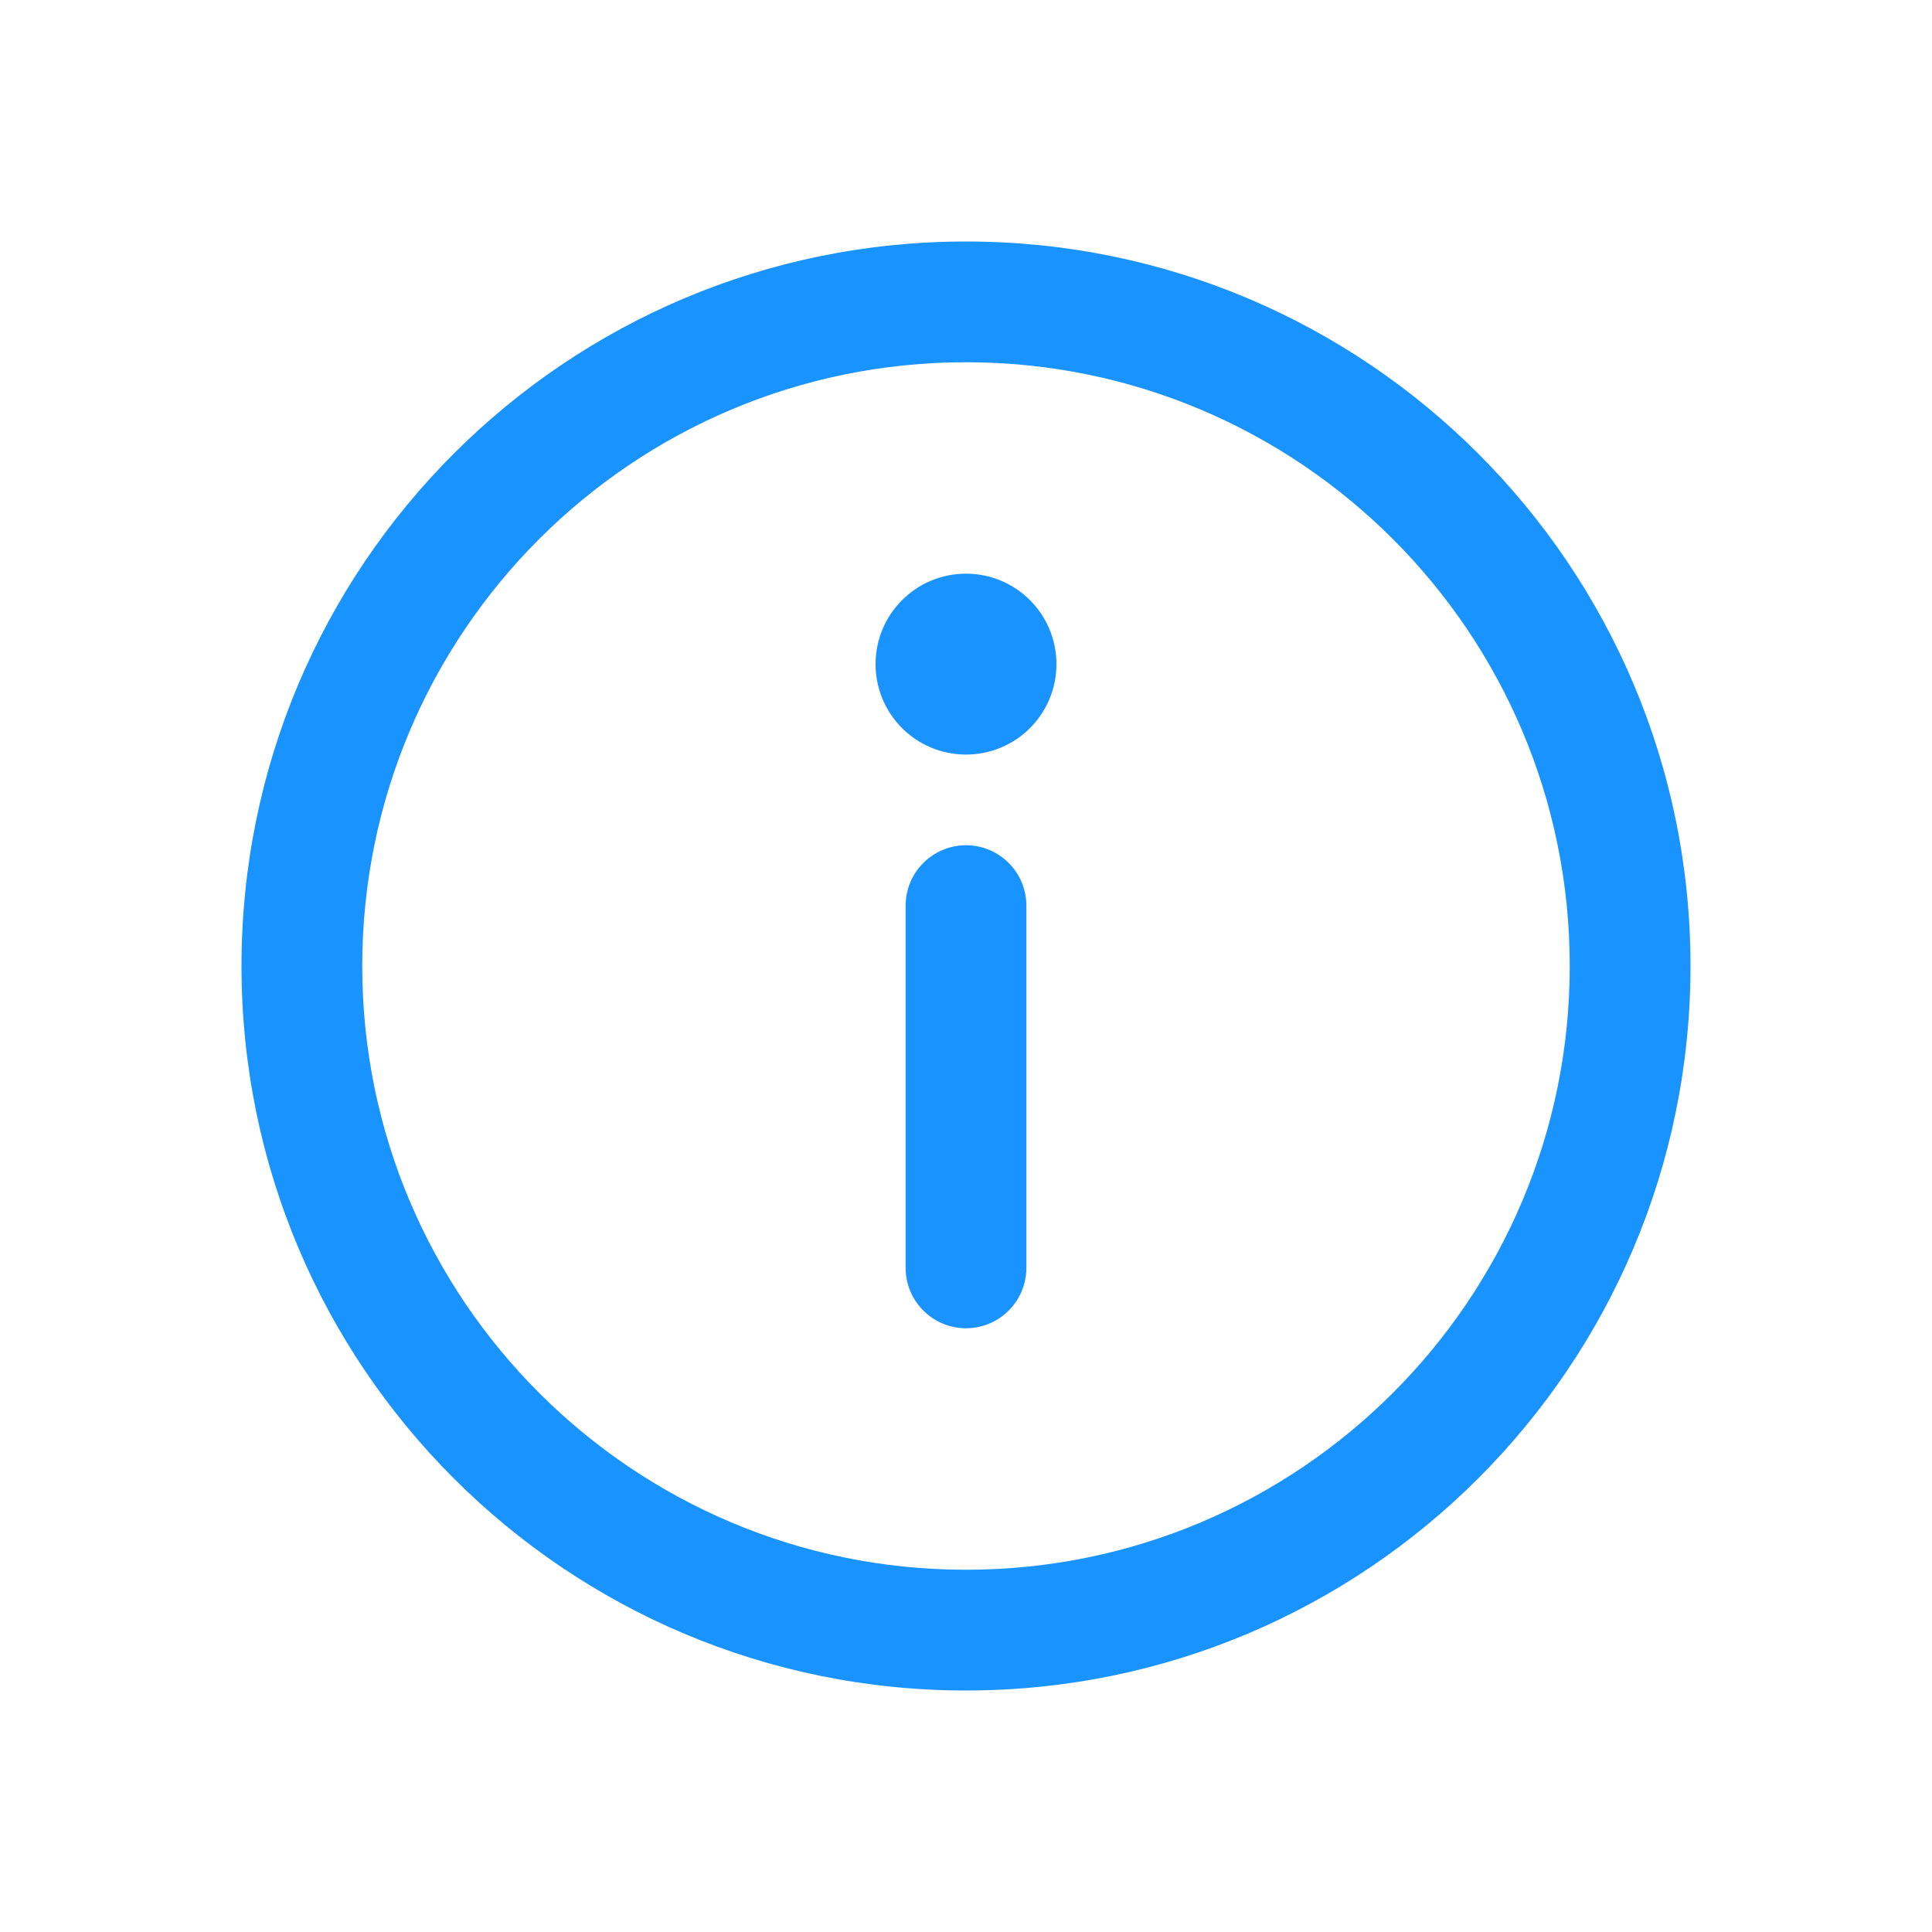 <svg fill="none" height="16" viewBox="0 0 16 16" width="16" xmlns="http://www.w3.org/2000/svg"><g fill="#1993ff"><path d="m8 7c.276 0 .5.224.5.5v3c0 .276-.224.5-.5.5s-.5-.224-.5-.5v-3c0-.276.224-.5.5-.5z"/><path d="m8 6.249c.414 0 .749-.335.749-.749s-.335-.749-.749-.749-.749.335-.749.749.335.749.749.749z"/><path d="m2 8c0-3.314 2.686-6 6-6 3.314 0 6 2.686 6 6 0 3.314-2.686 6-6 6-3.314 0-6-2.686-6-6zm6-5c-2.761 0-5 2.239-5 5 0 2.761 2.239 5 5 5 2.761 0 5-2.239 5-5 0-2.761-2.239-5-5-5z"/></g></svg>